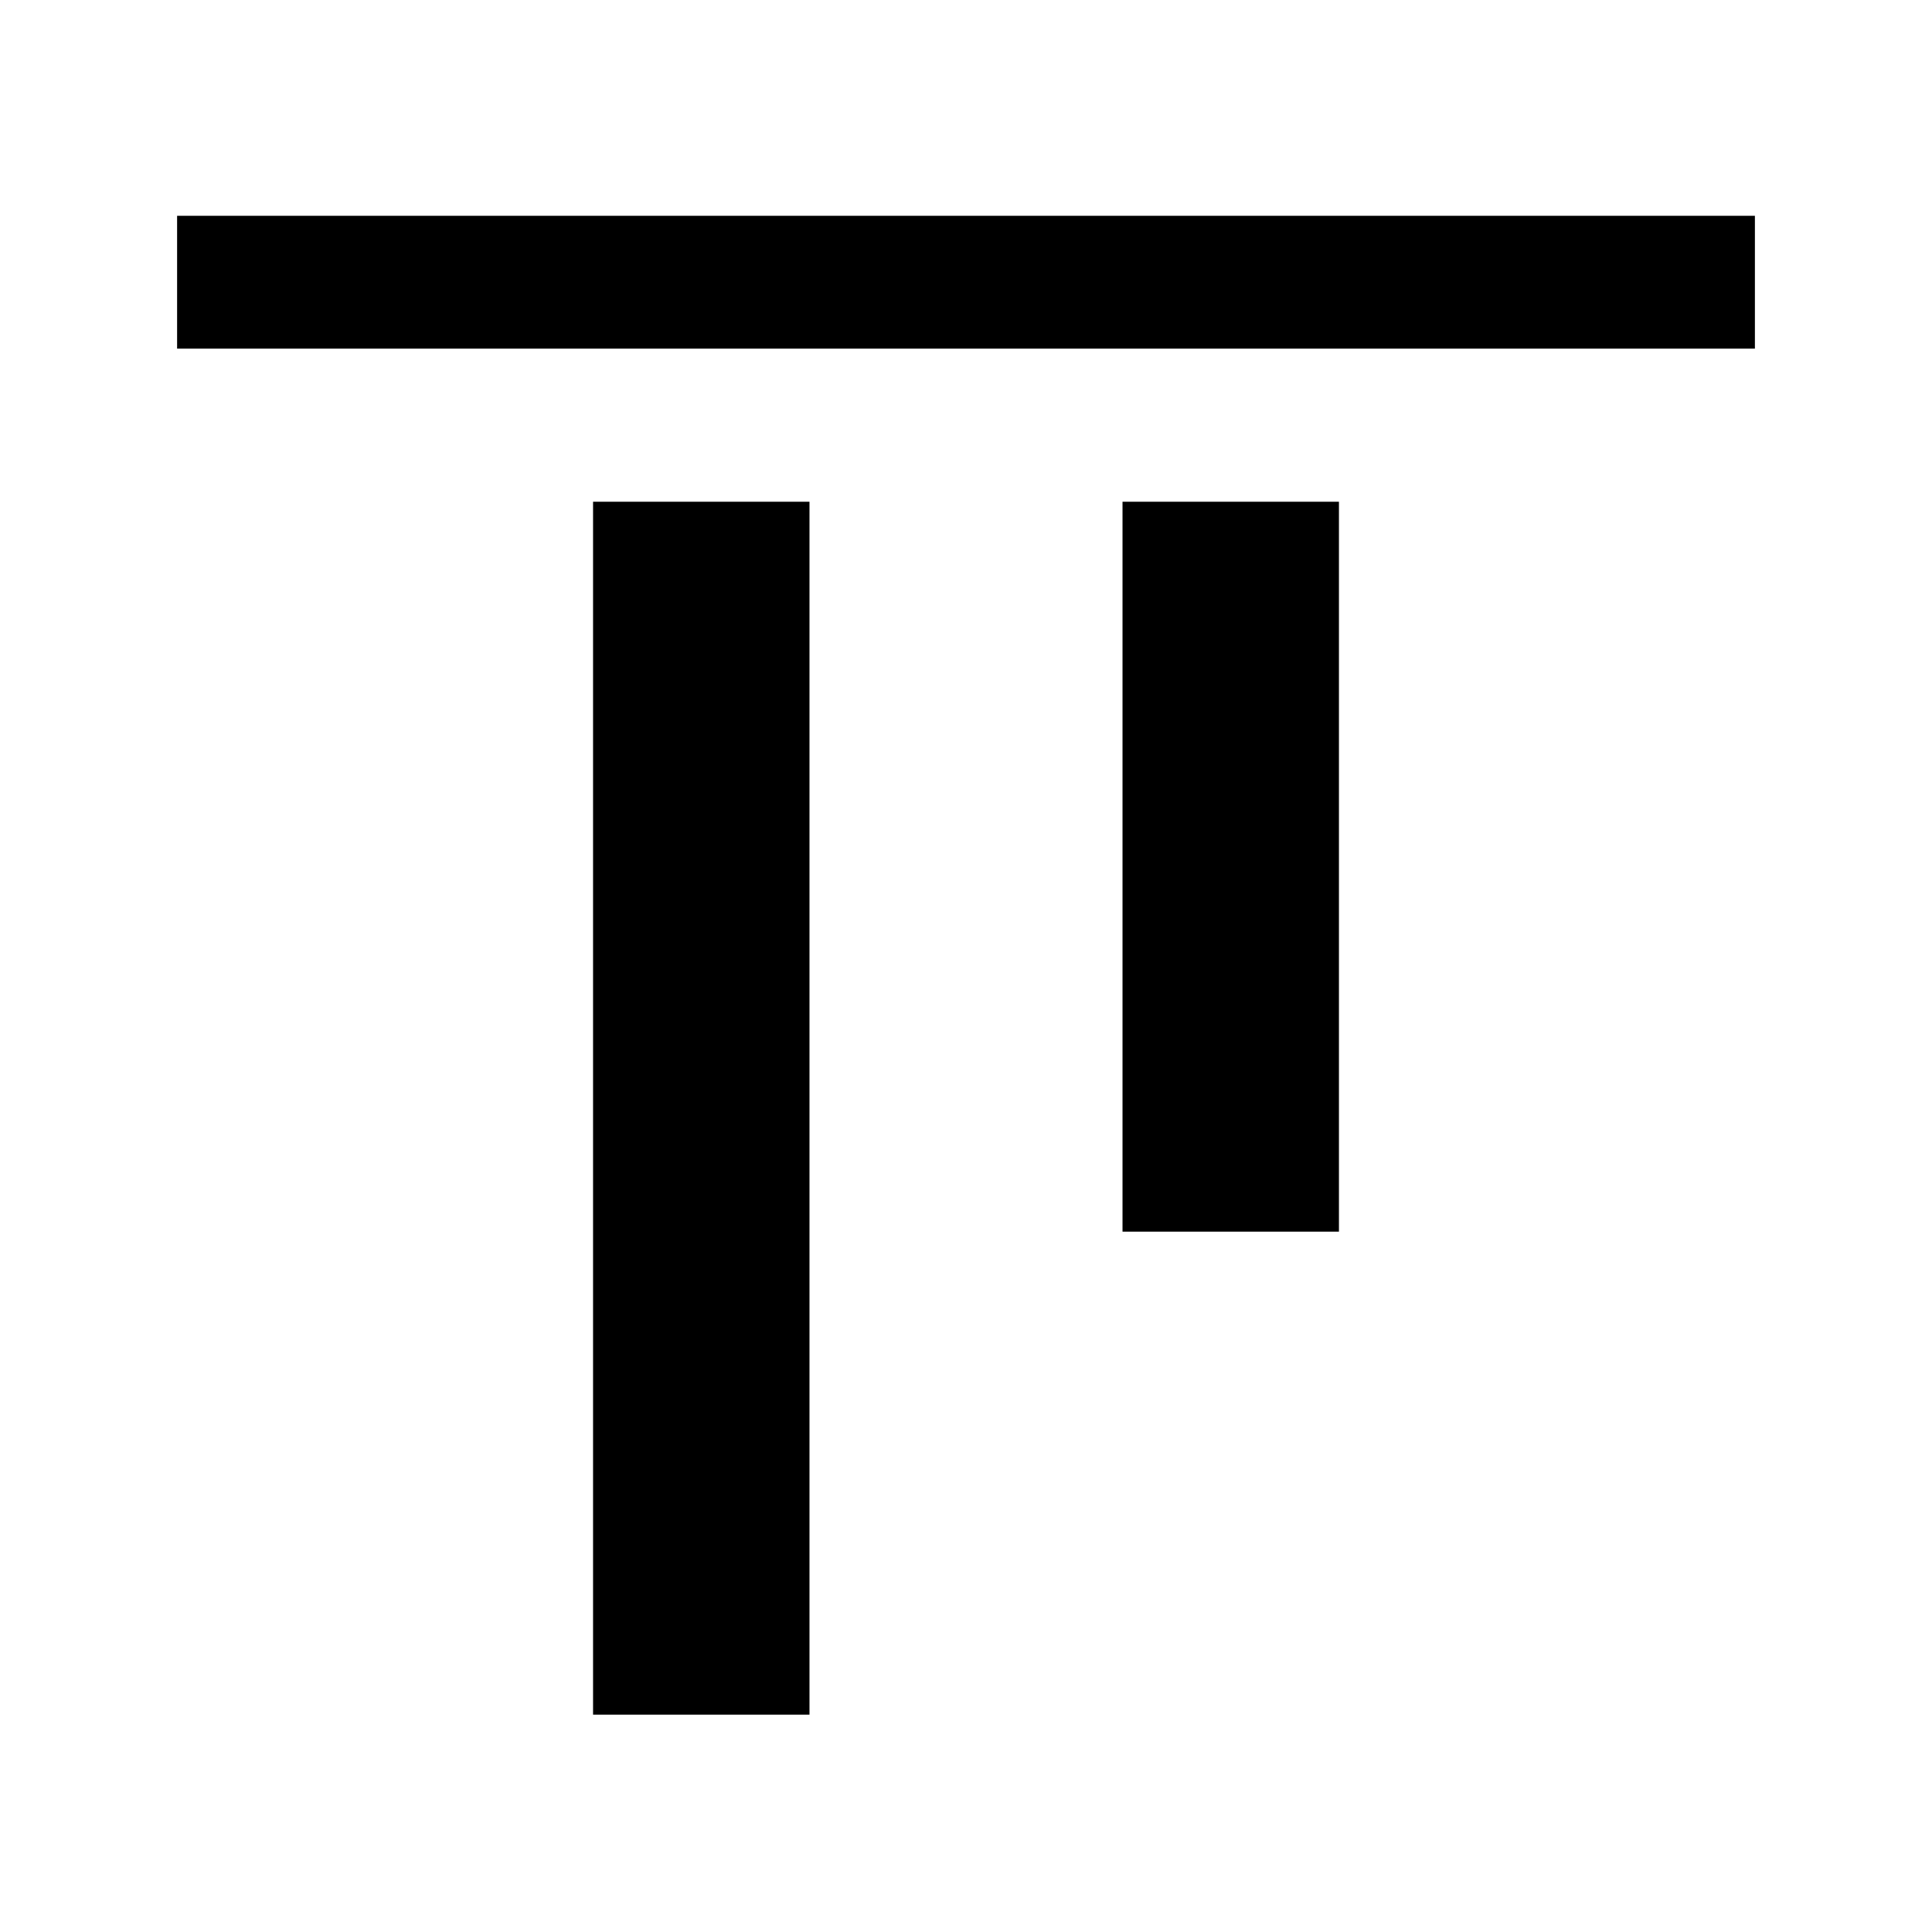 <svg xmlns="http://www.w3.org/2000/svg" height="24" viewBox="0 -960 960 960" width="24"><path d="M294.69-108v-602.69h107.54V-108H294.69Zm263.08-240v-362.69h107.54V-348H557.77ZM88-786.77v-66h784v66H88Z"/></svg>